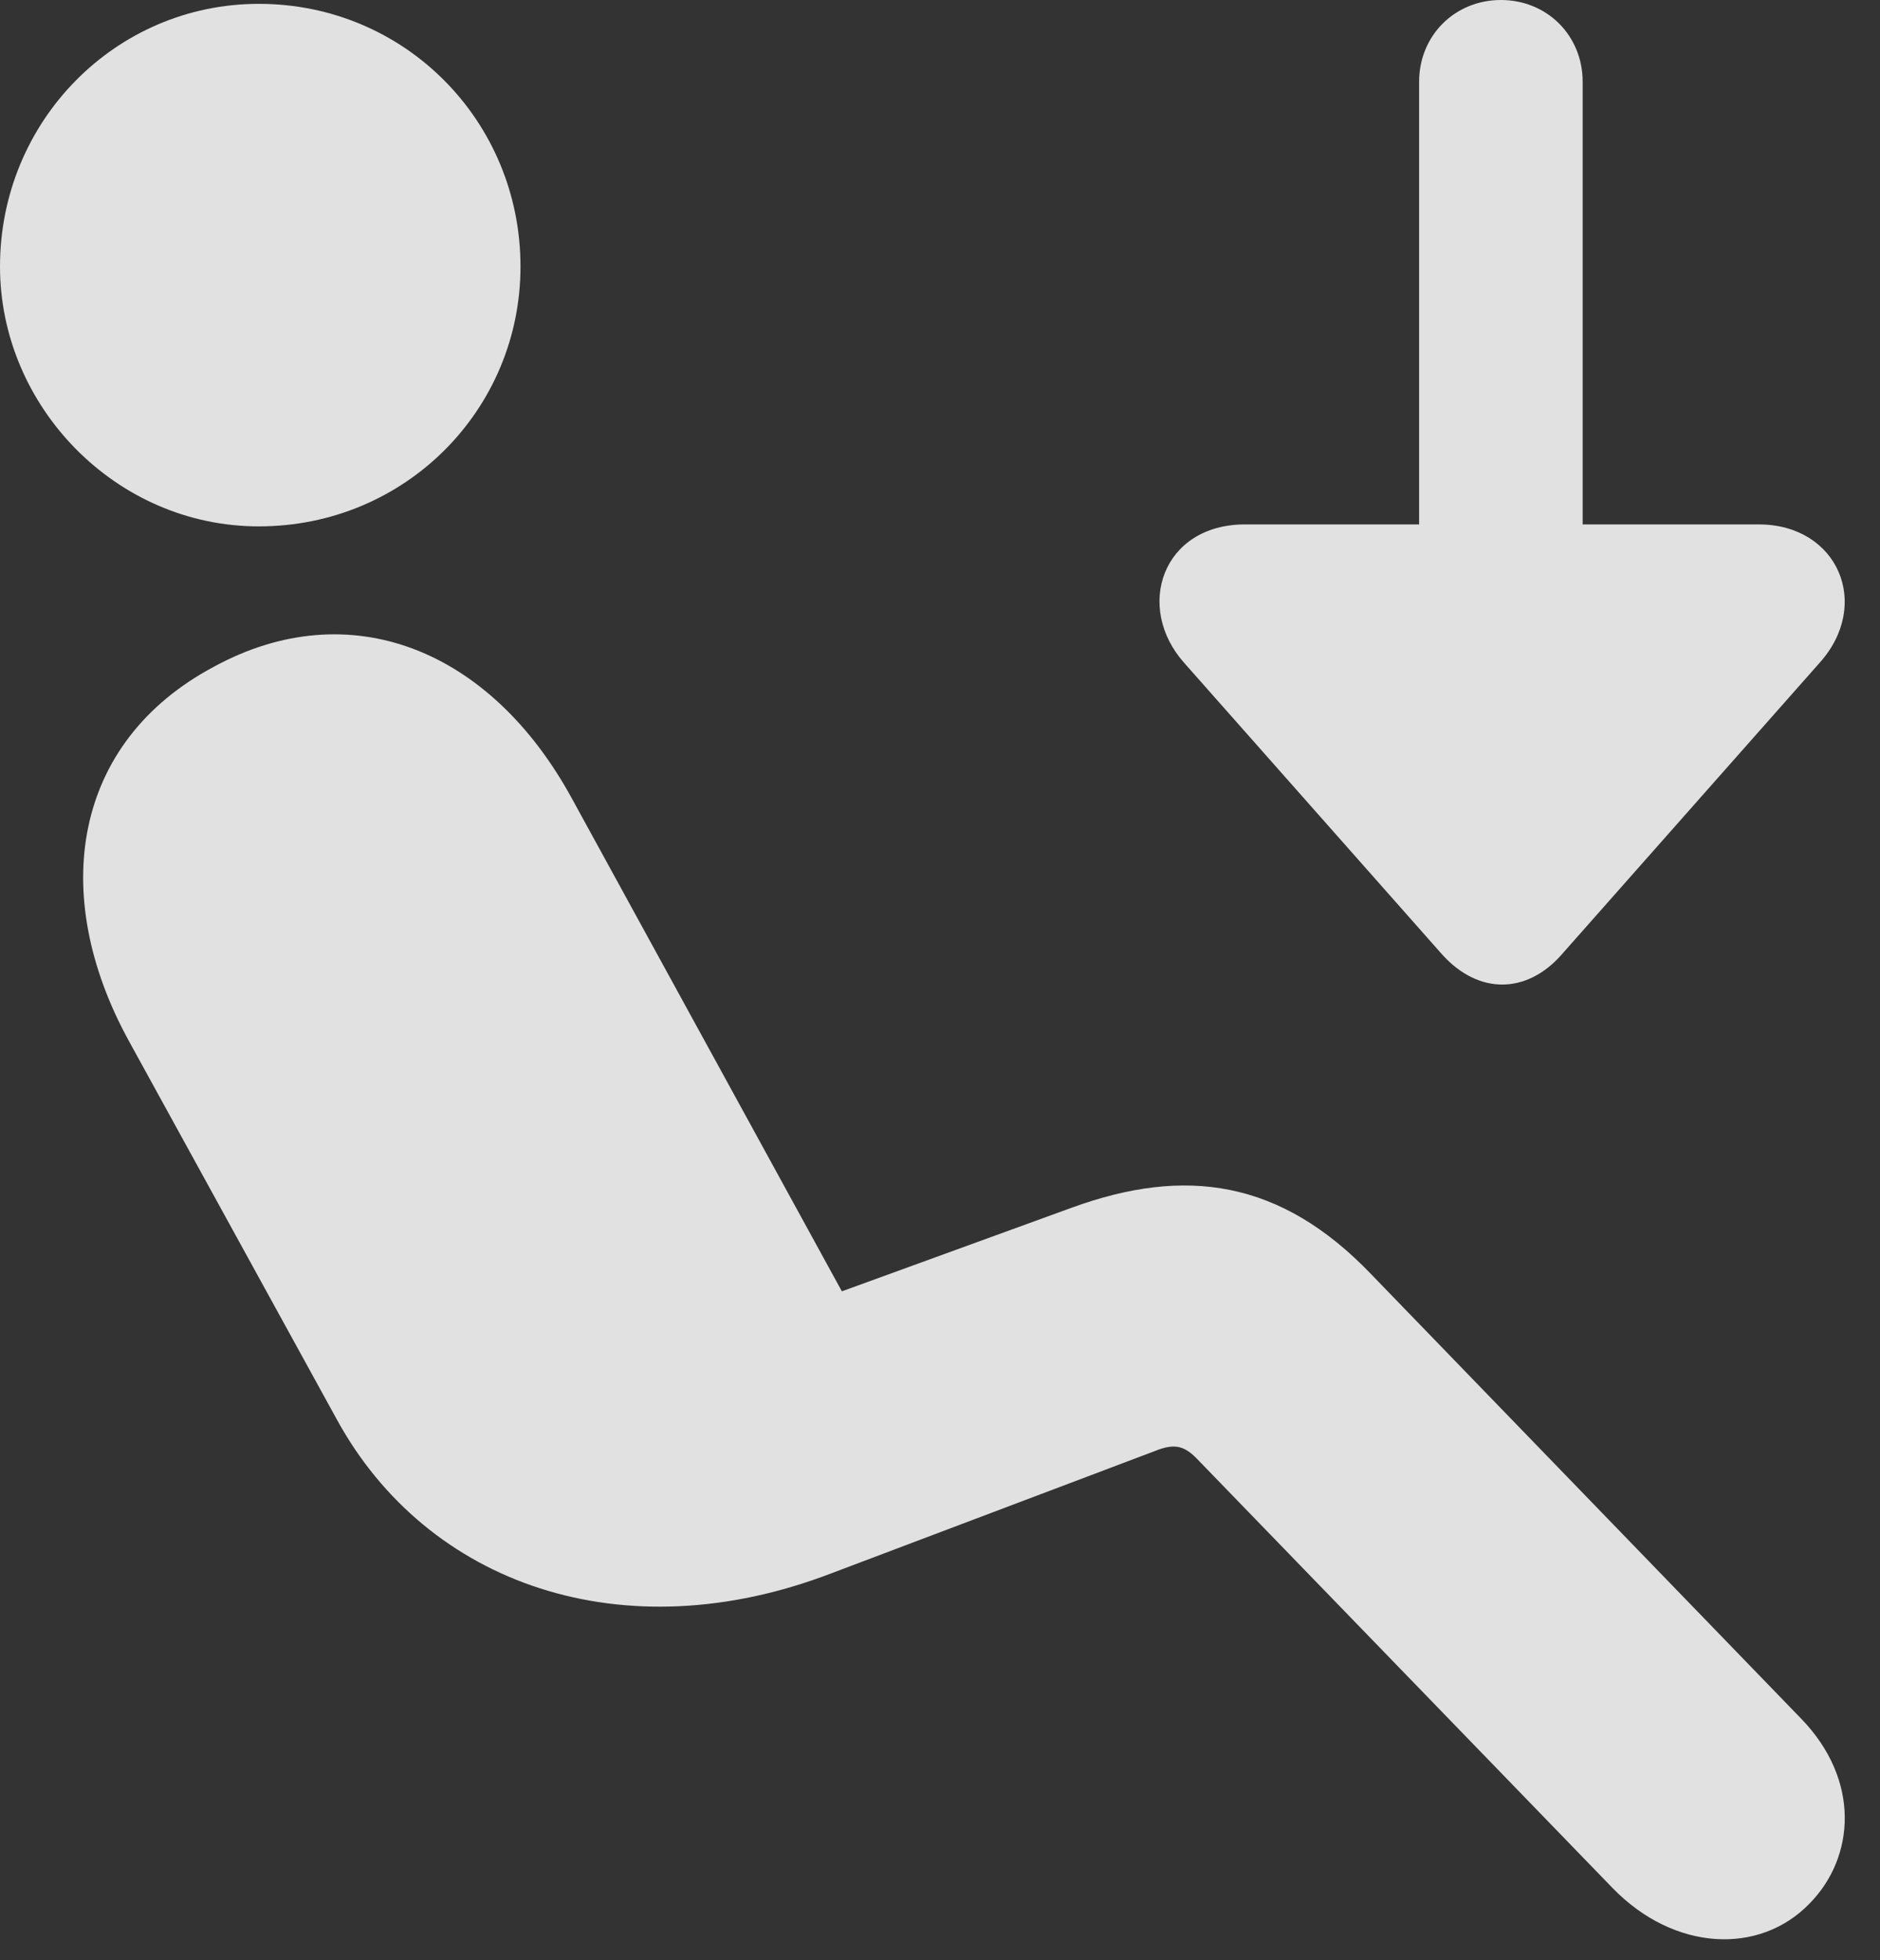 <?xml version="1.0" encoding="UTF-8"?>
<!--Generator: Apple Native CoreSVG 326-->
<!DOCTYPE svg
PUBLIC "-//W3C//DTD SVG 1.1//EN"
       "http://www.w3.org/Graphics/SVG/1.1/DTD/svg11.dtd">
<svg version="1.1" xmlns="http://www.w3.org/2000/svg" xmlns:xlink="http://www.w3.org/1999/xlink" viewBox="0 0 19.082 19.893">
 <rect x="0" y="0" width="19.082" height="19.893" fill="#333333" stroke="none"/>
 <g>
  <rect height="19.893" opacity="0" width="19.082" x="0" y="0"/>
  <path d="M2.627 5.342C1.172 5.342 0 4.121 0 2.705C0 1.23 1.172 0.039 2.627 0.039C4.111 0.039 5.283 1.23 5.283 2.705C5.283 4.16 4.111 5.342 2.627 5.342ZM18.369 19.316C17.861 19.844 16.992 19.805 16.367 19.16L12.168 14.824C12.031 14.678 11.934 14.639 11.719 14.727L8.438 15.967C6.328 16.777 4.336 16.084 3.418 14.404L1.309 10.566C0.488 9.072 0.742 7.529 2.168 6.768C3.545 6.016 4.98 6.582 5.811 8.115L8.545 13.105L10.879 12.256C12.031 11.836 12.998 11.973 13.916 12.93L18.281 17.441C18.887 18.066 18.828 18.848 18.369 19.316Z" fill="white" fill-opacity="0.85"/>
  <path d="M15.234 0C14.766 0 14.404 0.361 14.404 0.83L14.404 5.322L12.637 5.322C11.797 5.322 11.514 6.162 12.021 6.729L14.639 9.688C15.01 10.098 15.498 10.088 15.85 9.688L18.467 6.729C19.004 6.133 18.652 5.322 17.852 5.322L16.064 5.322L16.064 0.83C16.064 0.361 15.703 0 15.234 0Z" fill="white" fill-opacity="0.85"/>
 </g>
</svg>
